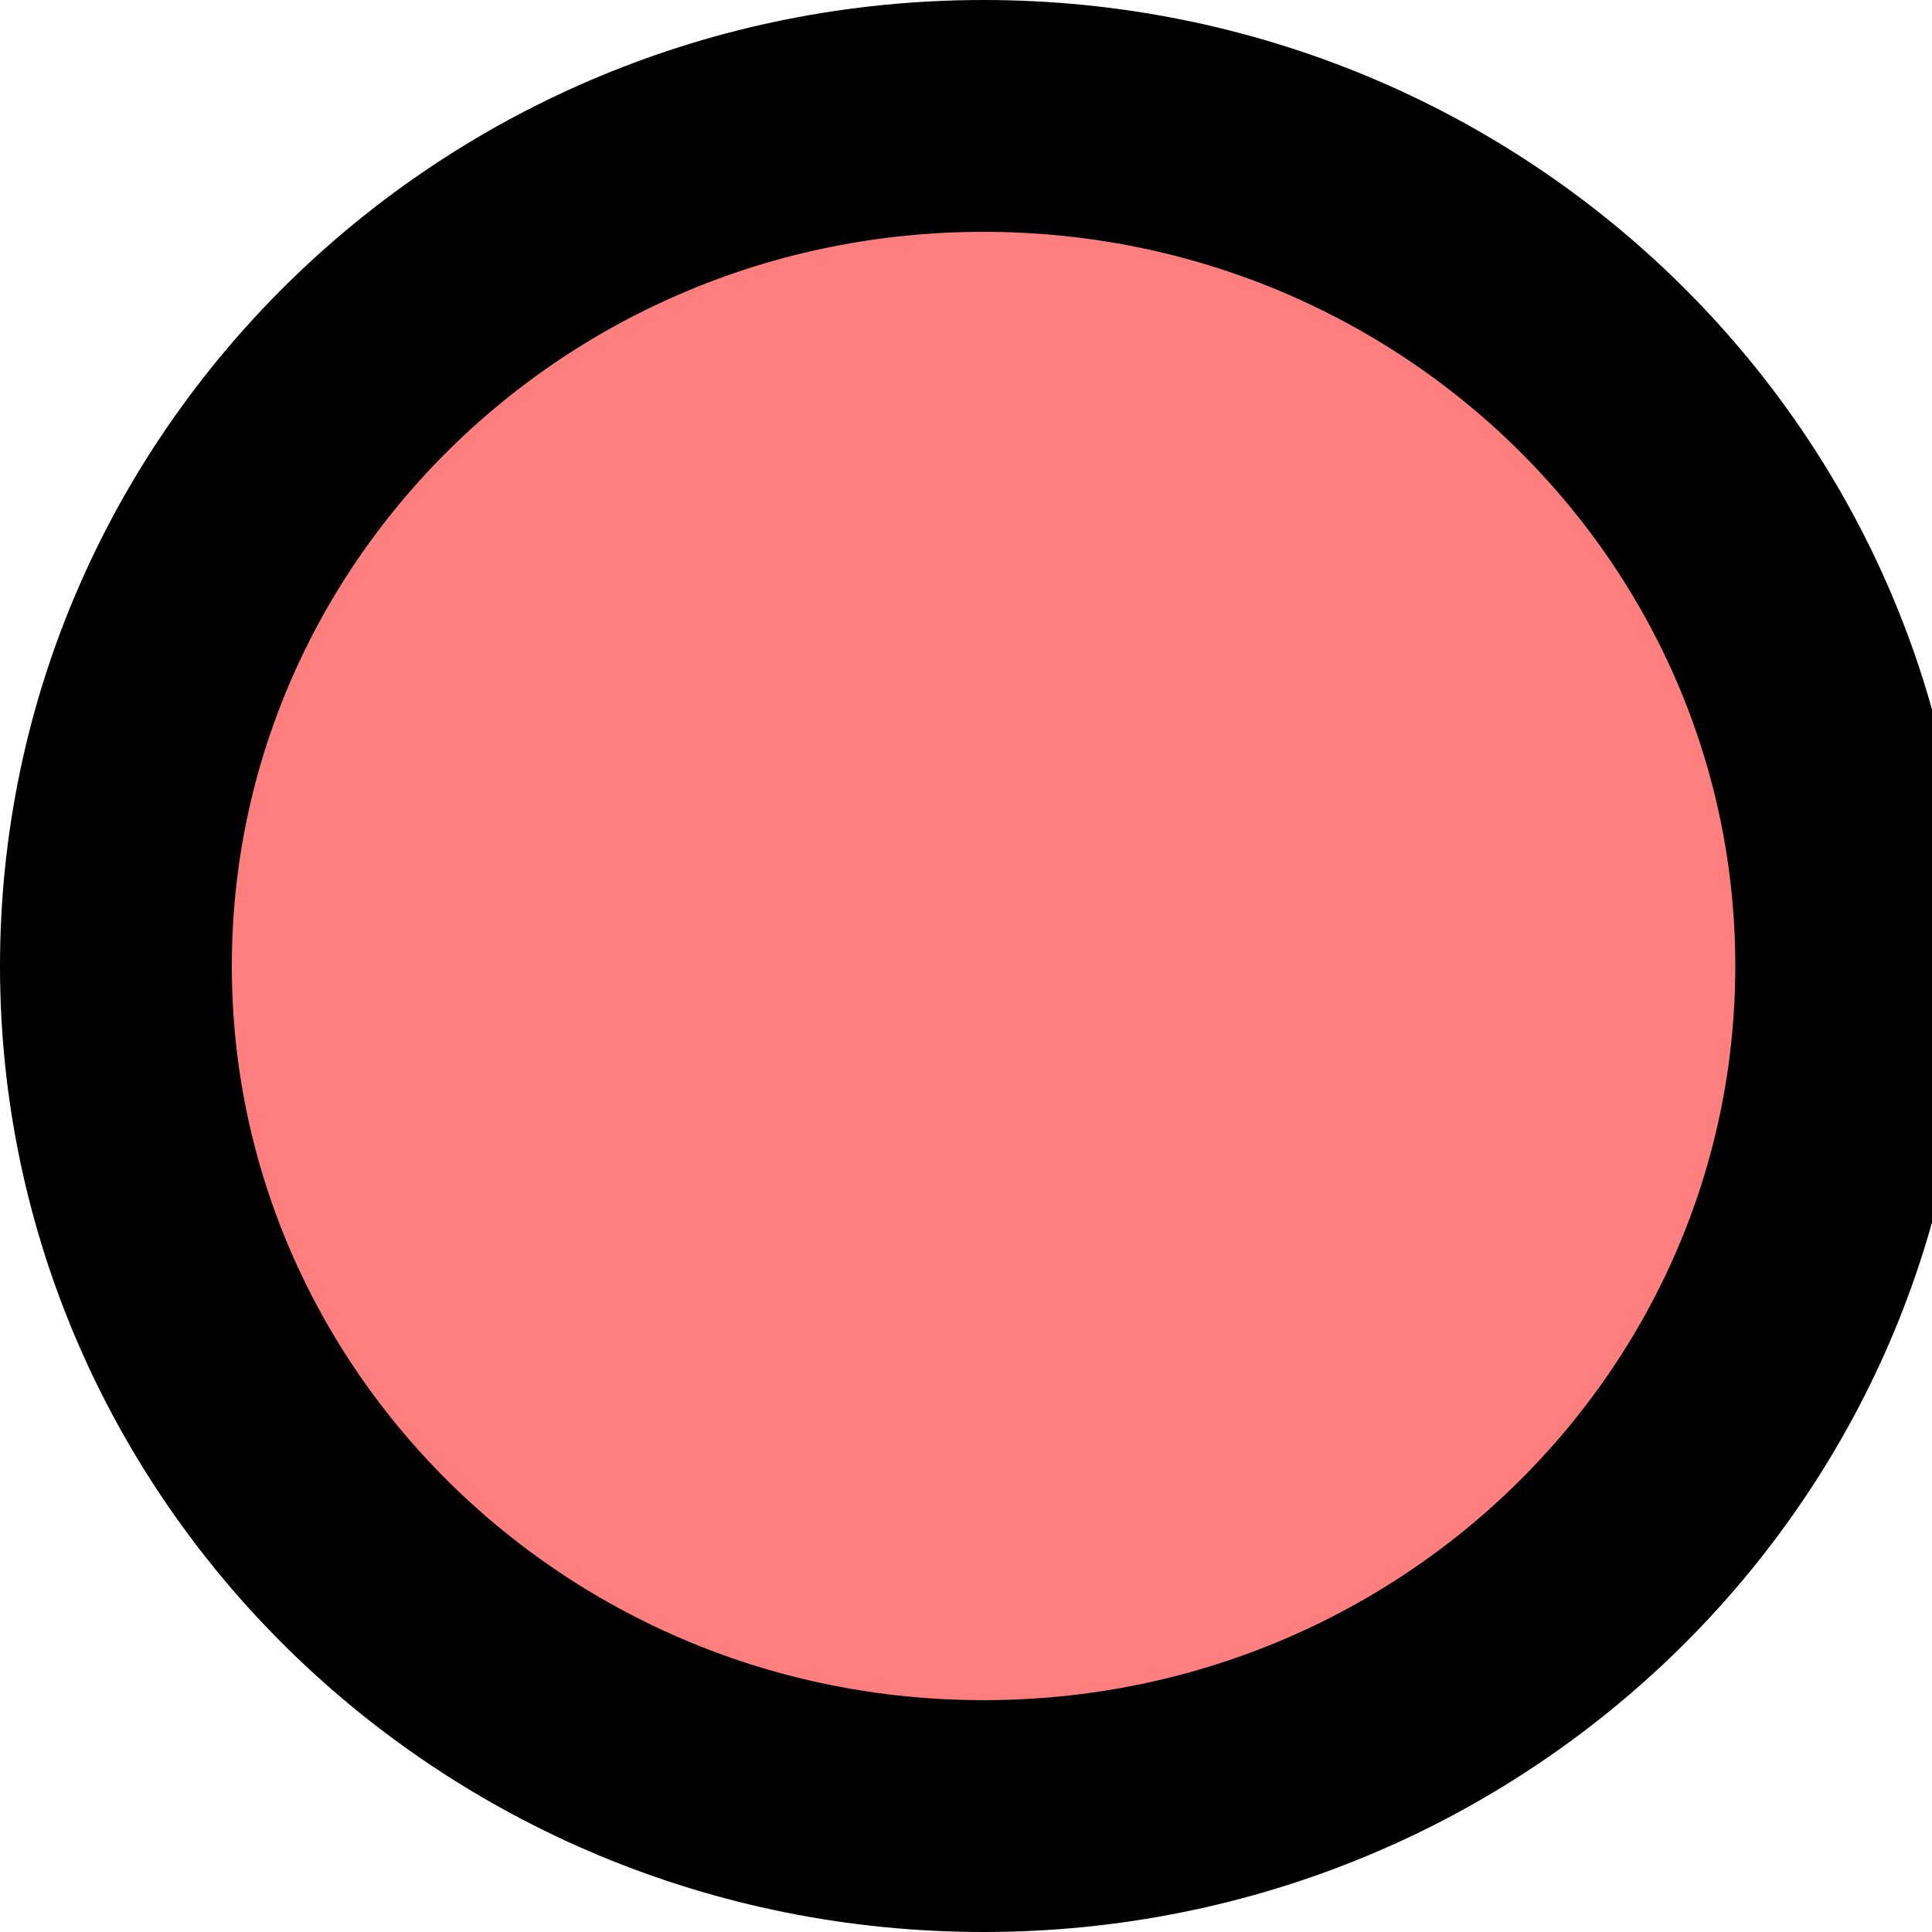 <svg width="50" height="50" viewBox="0 0 50 50" fill="none" xmlns="http://www.w3.org/2000/svg">
<g clip-path="url(#clip0_5_12)">
<path d="M47.909 25C47.909 37.099 37.907 47 25.454 47C13.002 47 3 37.099 3 25C3 12.9 13.002 3 25.454 3C37.907 3 47.909 12.9 47.909 25Z" fill="#FF0000" fill-opacity="0.5" stroke="black" stroke-width="6"/>
</g>
<defs>
<clipPath id="clip0_5_12">
<rect width="50" height="50" fill="white"/>
</clipPath>
</defs>
</svg>
